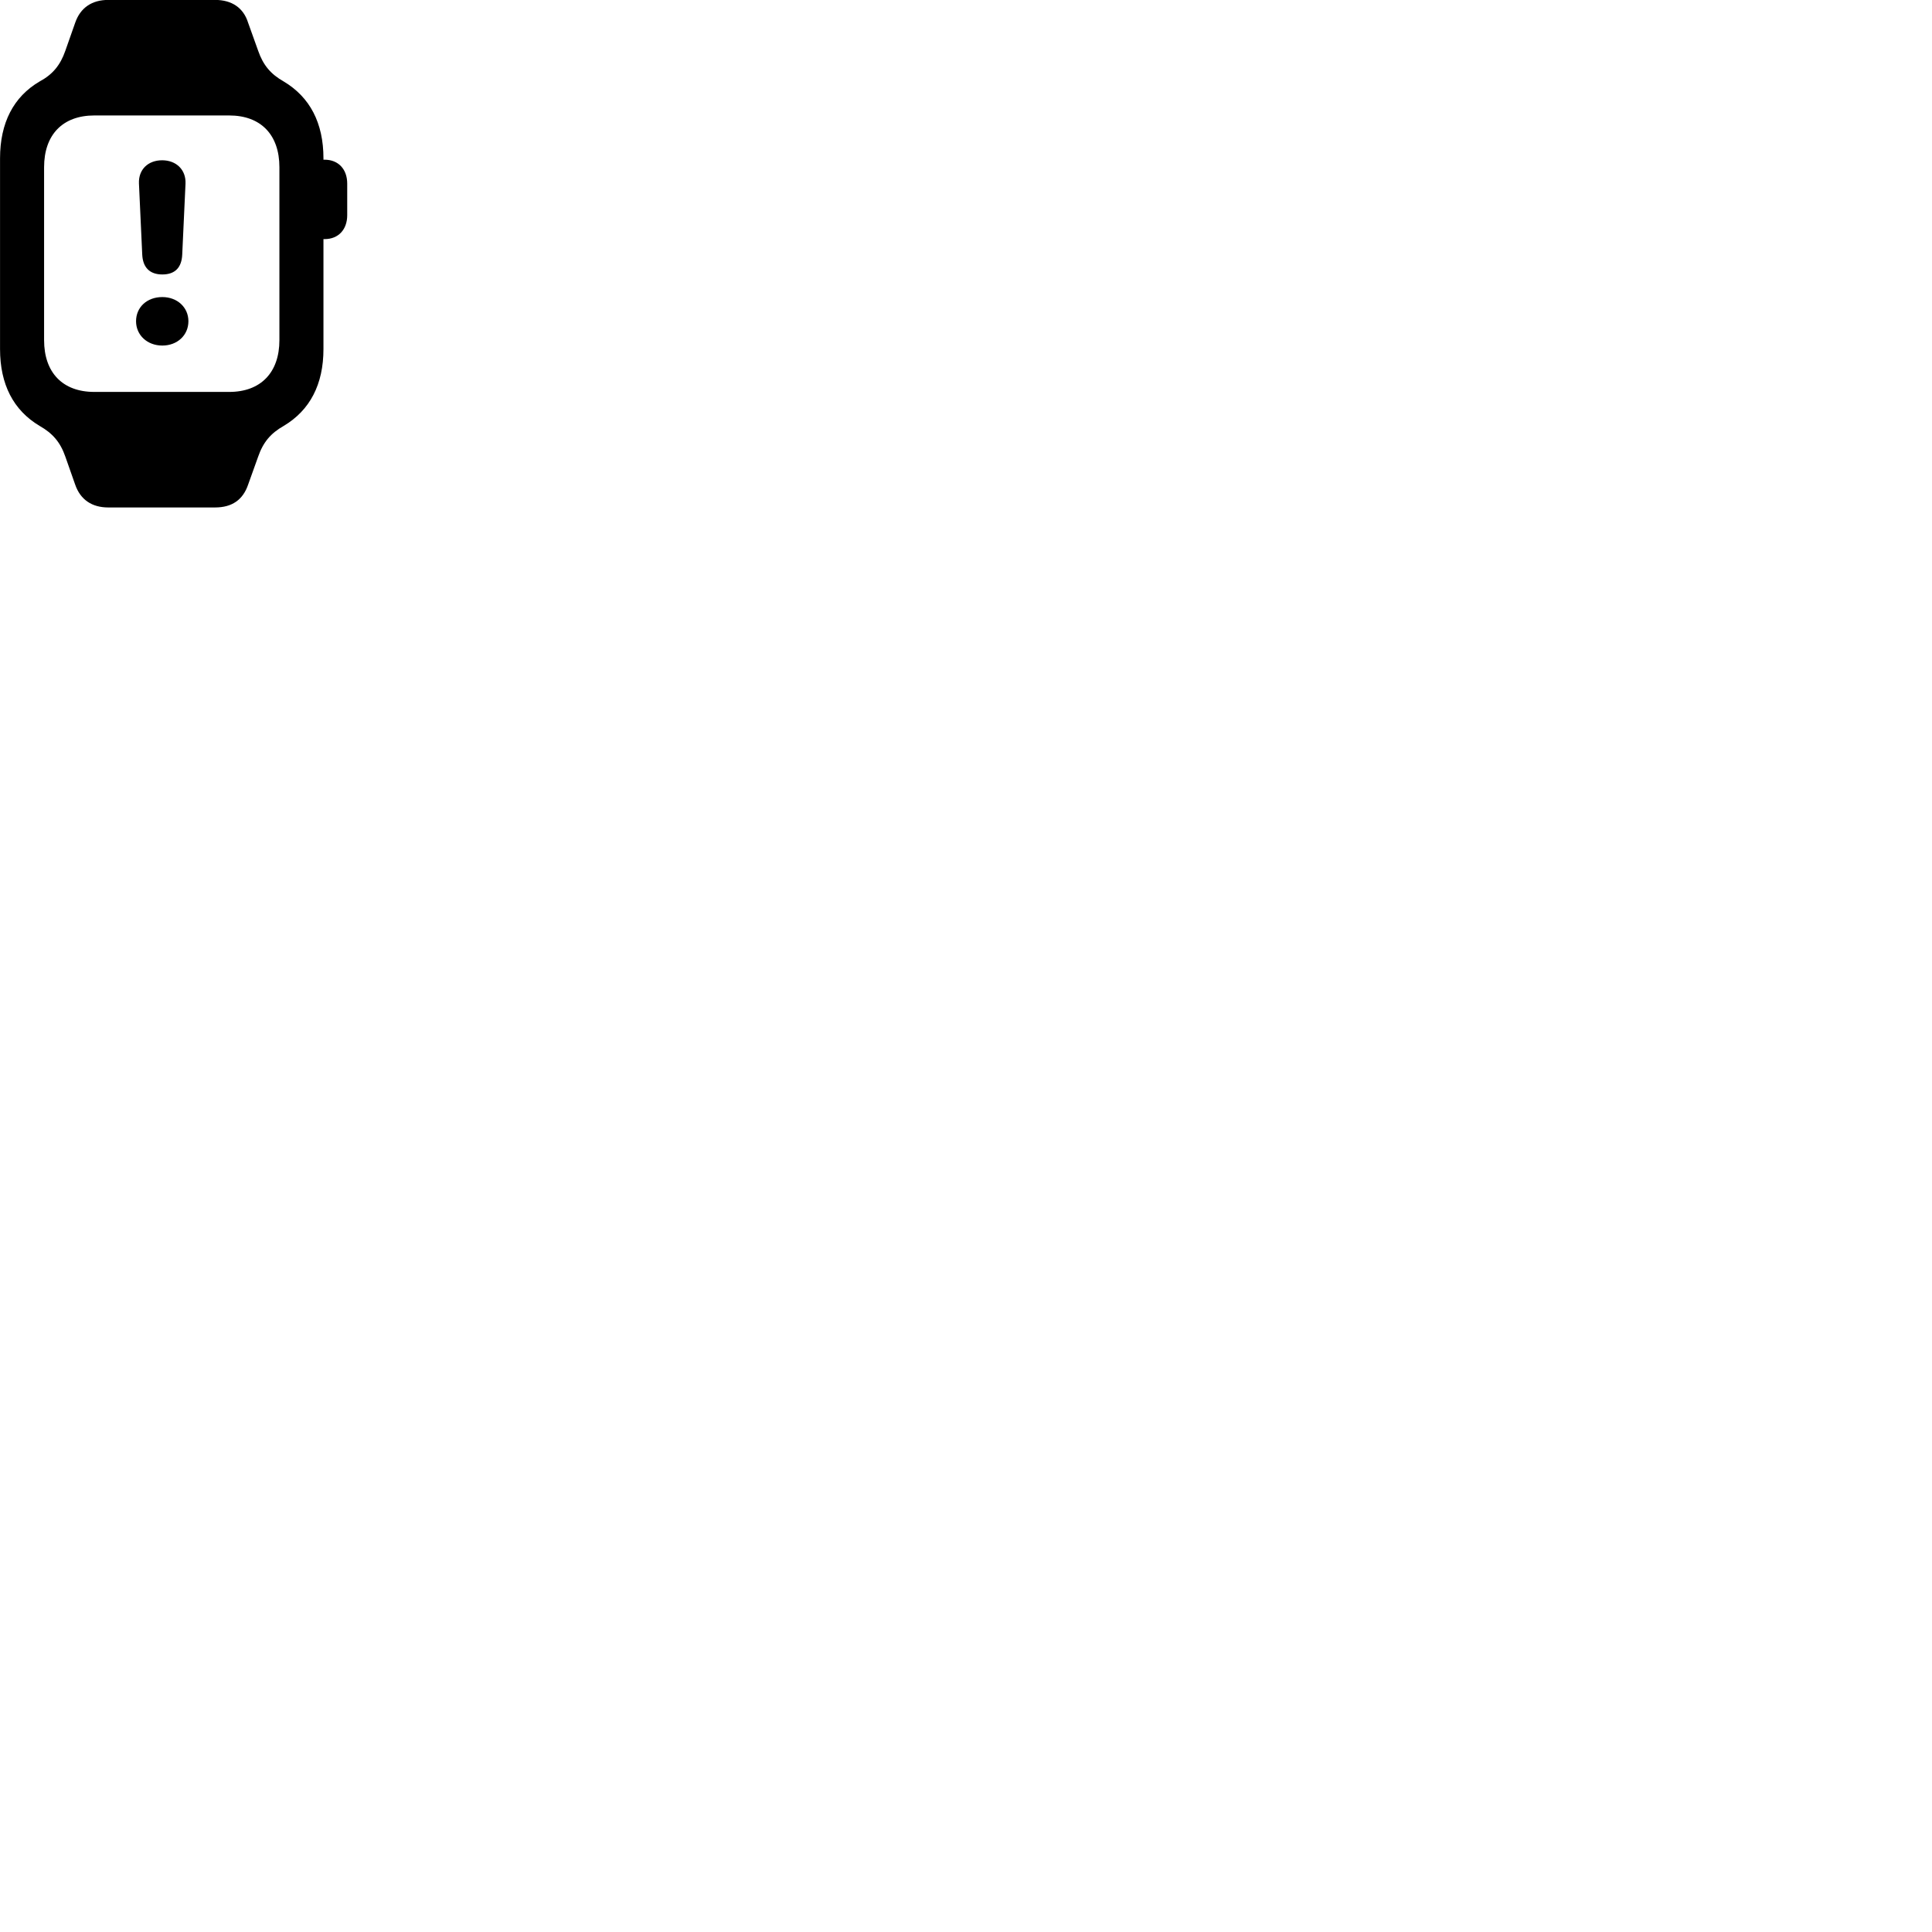 
        <svg xmlns="http://www.w3.org/2000/svg" viewBox="0 0 100 100">
            <path d="M0.002 18.066C0.002 19.896 0.692 21.236 2.052 22.046C2.722 22.426 3.122 22.886 3.382 23.636L3.892 25.086C4.162 25.866 4.762 26.266 5.602 26.266H11.132C12.002 26.266 12.572 25.876 12.842 25.086L13.362 23.636C13.622 22.886 14.012 22.426 14.682 22.046C16.042 21.236 16.742 19.896 16.742 18.066V12.376H16.802C17.512 12.376 17.972 11.886 17.972 11.136V9.506C17.972 8.756 17.512 8.266 16.802 8.266H16.742V8.196C16.742 6.366 16.042 5.026 14.682 4.216C14.012 3.836 13.622 3.376 13.362 2.626L12.842 1.176C12.602 0.406 12.002 -0.004 11.132 -0.004H5.602C4.762 -0.004 4.162 0.396 3.892 1.176L3.382 2.626C3.122 3.376 2.722 3.856 2.052 4.216C0.702 5.006 0.002 6.356 0.002 8.196ZM2.282 17.606V8.656C2.282 6.976 3.242 5.976 4.882 5.976H11.862C13.502 5.976 14.462 6.976 14.462 8.656V17.606C14.462 19.276 13.502 20.286 11.862 20.286H4.882C3.242 20.286 2.282 19.286 2.282 17.606ZM8.402 14.206C9.052 14.206 9.402 13.856 9.432 13.176L9.602 9.506C9.632 8.786 9.122 8.296 8.392 8.296C7.662 8.296 7.162 8.776 7.192 9.496L7.362 13.176C7.392 13.836 7.742 14.206 8.402 14.206ZM8.402 17.886C9.172 17.886 9.752 17.356 9.752 16.626C9.752 15.906 9.172 15.376 8.402 15.376C7.602 15.376 7.042 15.906 7.042 16.626C7.042 17.346 7.622 17.886 8.402 17.886Z" />
        </svg>
    